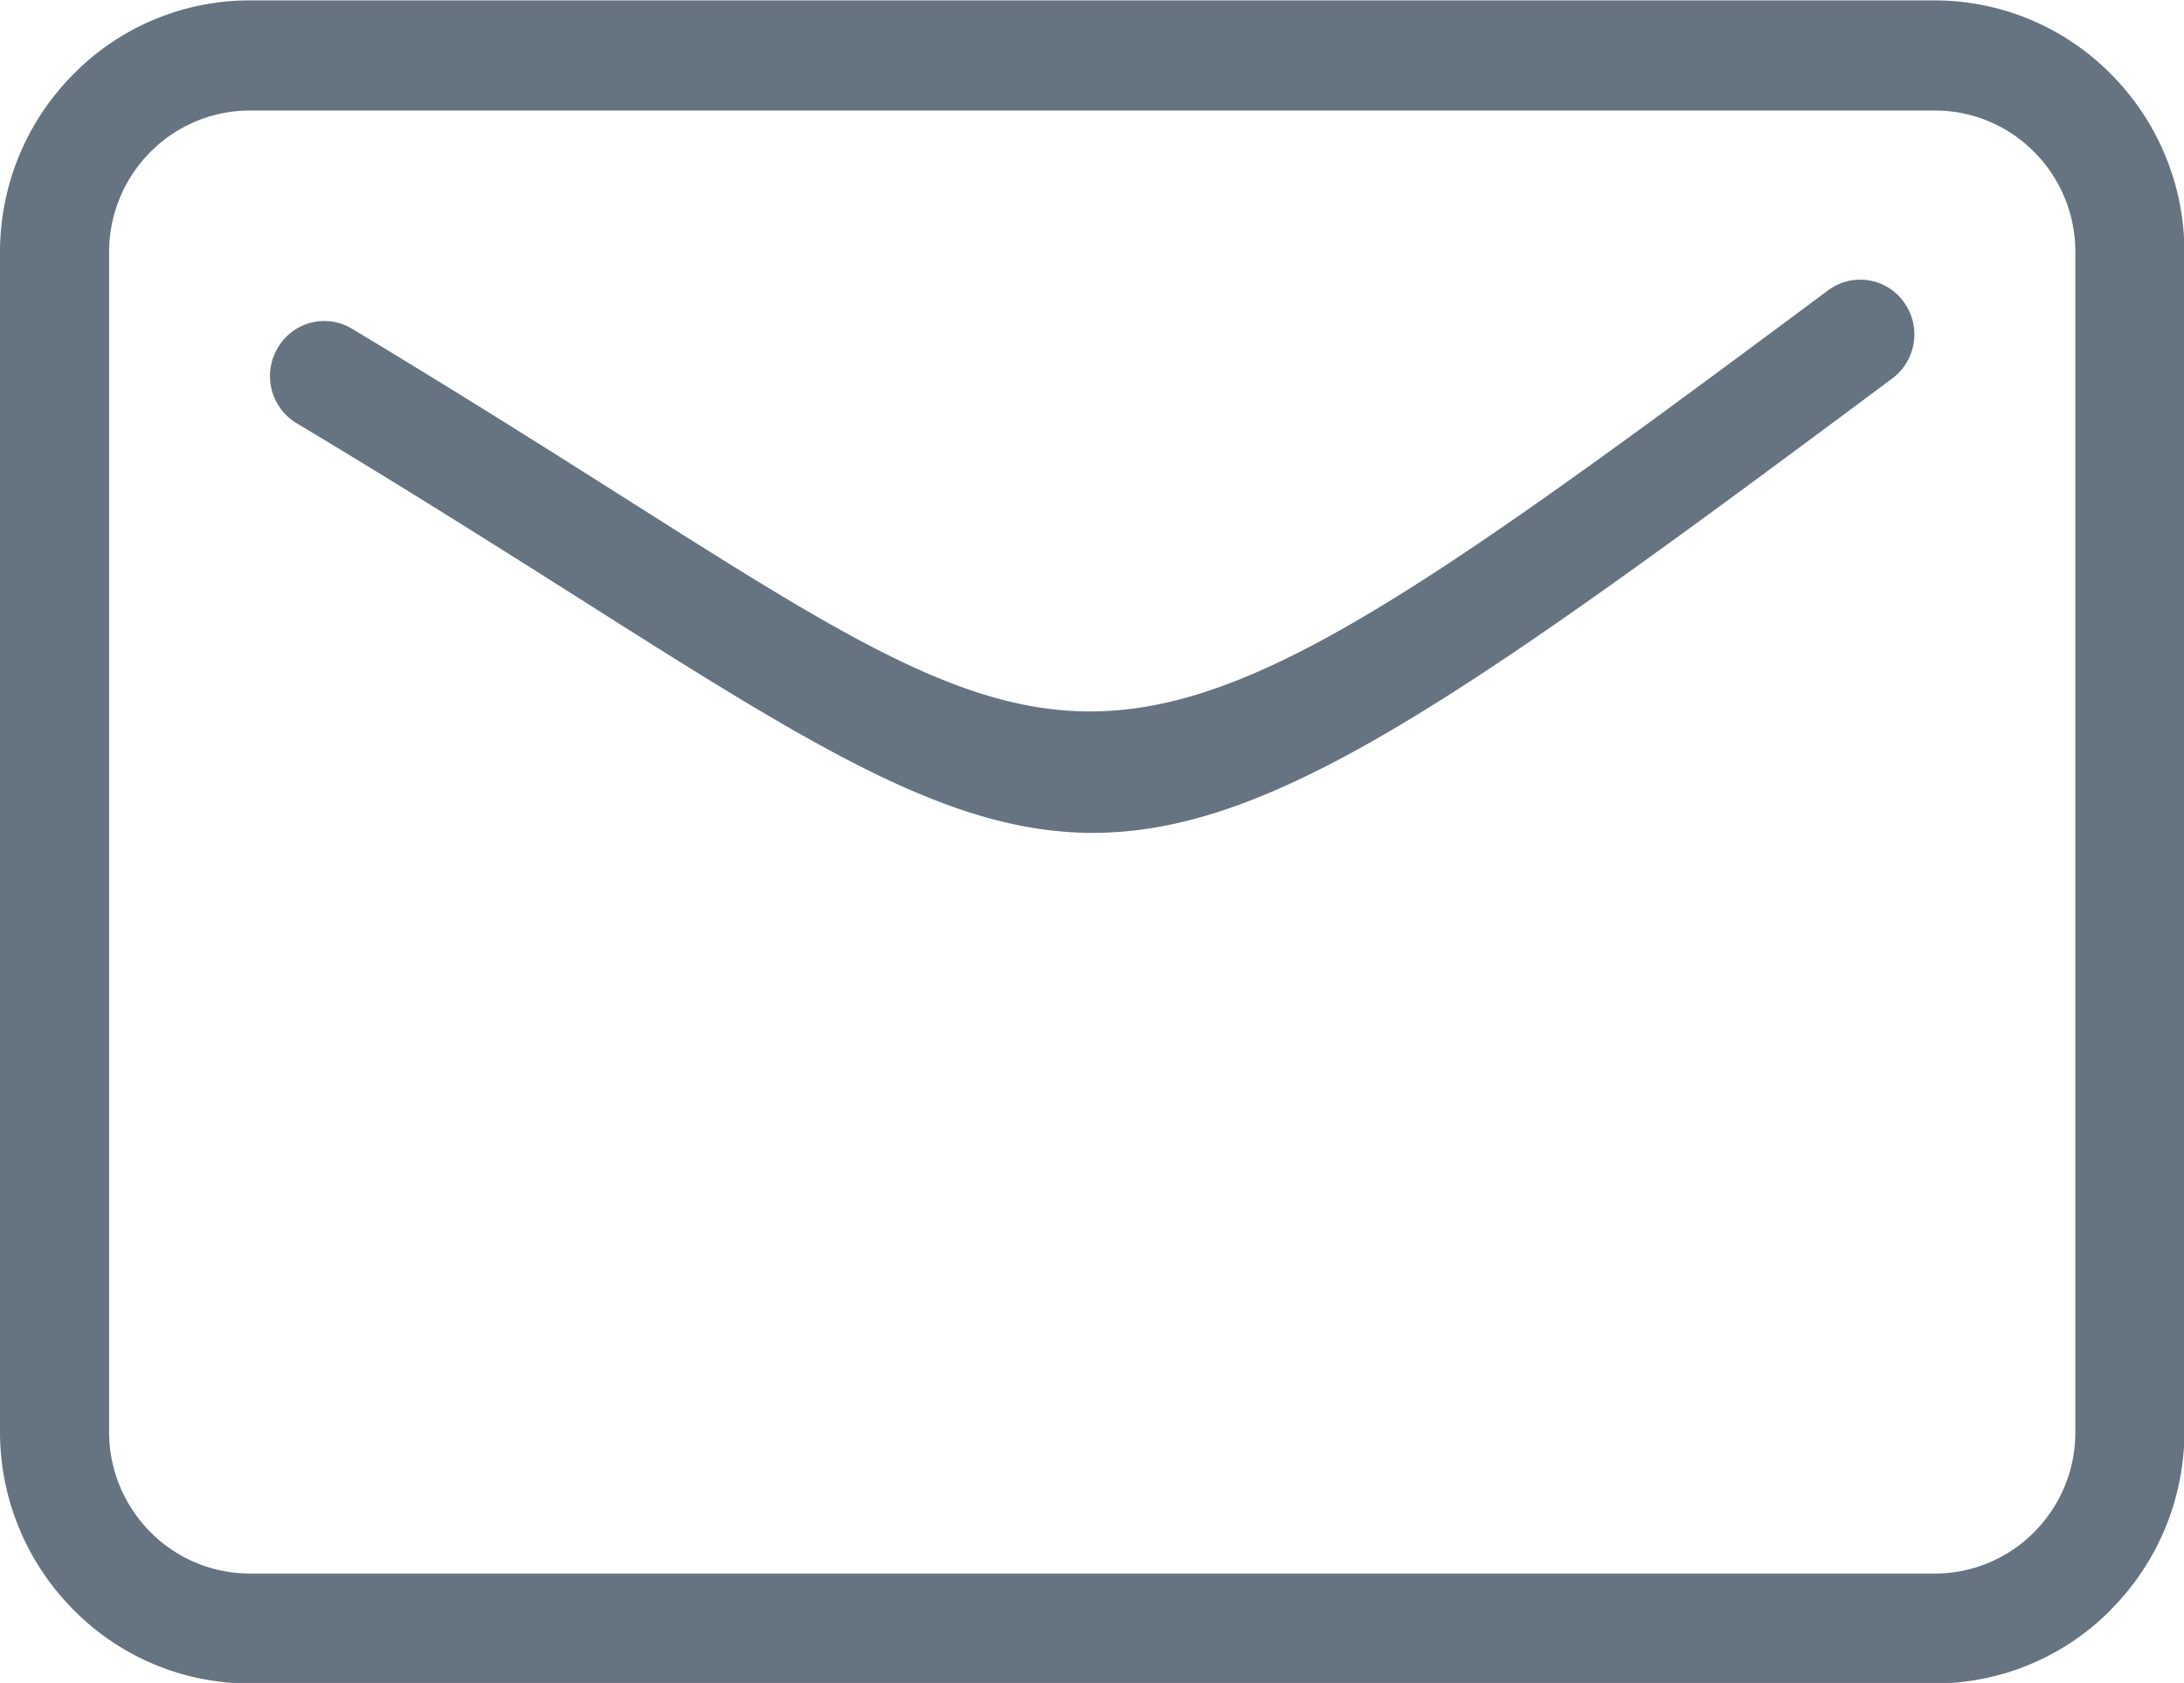 <svg xmlns="http://www.w3.org/2000/svg" width="48.84" height="37.625" viewBox="0 0 48.84 37.625">
<defs>
    <style>
      .cls-1 {
        fill: #667381;
        fill-rule: evenodd;
      }
    </style>
  </defs>
  <path id="icon_copy" data-name="icon copy" class="cls-1" d="M1086.37,64.61a5.547,5.547,0,0,1-3.94,1.652h-37.69a5.528,5.528,0,0,1-3.94-1.651,5.635,5.635,0,0,1-1.64-3.973V34.258a5.635,5.635,0,0,1,1.64-3.973,5.528,5.528,0,0,1,3.94-1.651h37.69a5.546,5.546,0,0,1,3.94,1.651v0a5.637,5.637,0,0,1,1.64,3.968V60.637a5.637,5.637,0,0,1-1.64,3.968v0Zm-0.8-30.351a3.156,3.156,0,0,0-.92-2.236v0a3.118,3.118,0,0,0-2.22-.927h-37.69a3.129,3.129,0,0,0-2.22.931,3.165,3.165,0,0,0-.92,2.236V60.637a3.165,3.165,0,0,0,.92,2.236,3.128,3.128,0,0,0,2.22.931h37.69a3.119,3.119,0,0,0,2.22-.927v0a3.155,3.155,0,0,0,.92-2.236V34.258ZM1051.95,41.9c-1.74-1.1-3.74-2.366-6.16-3.815a1.23,1.23,0,0,1-.42-1.68,1.2,1.2,0,0,1,1.66-.431c2.36,1.416,4.42,2.72,6.21,3.854,10.78,6.829,11.06,7,26.8-4.711a1.2,1.2,0,0,1,1.69.254,1.23,1.23,0,0,1-.25,1.713C1064.41,49.795,1064.09,49.6,1051.95,41.9Z" transform="translate(-1039.16 -28.625)"/>
</svg>
